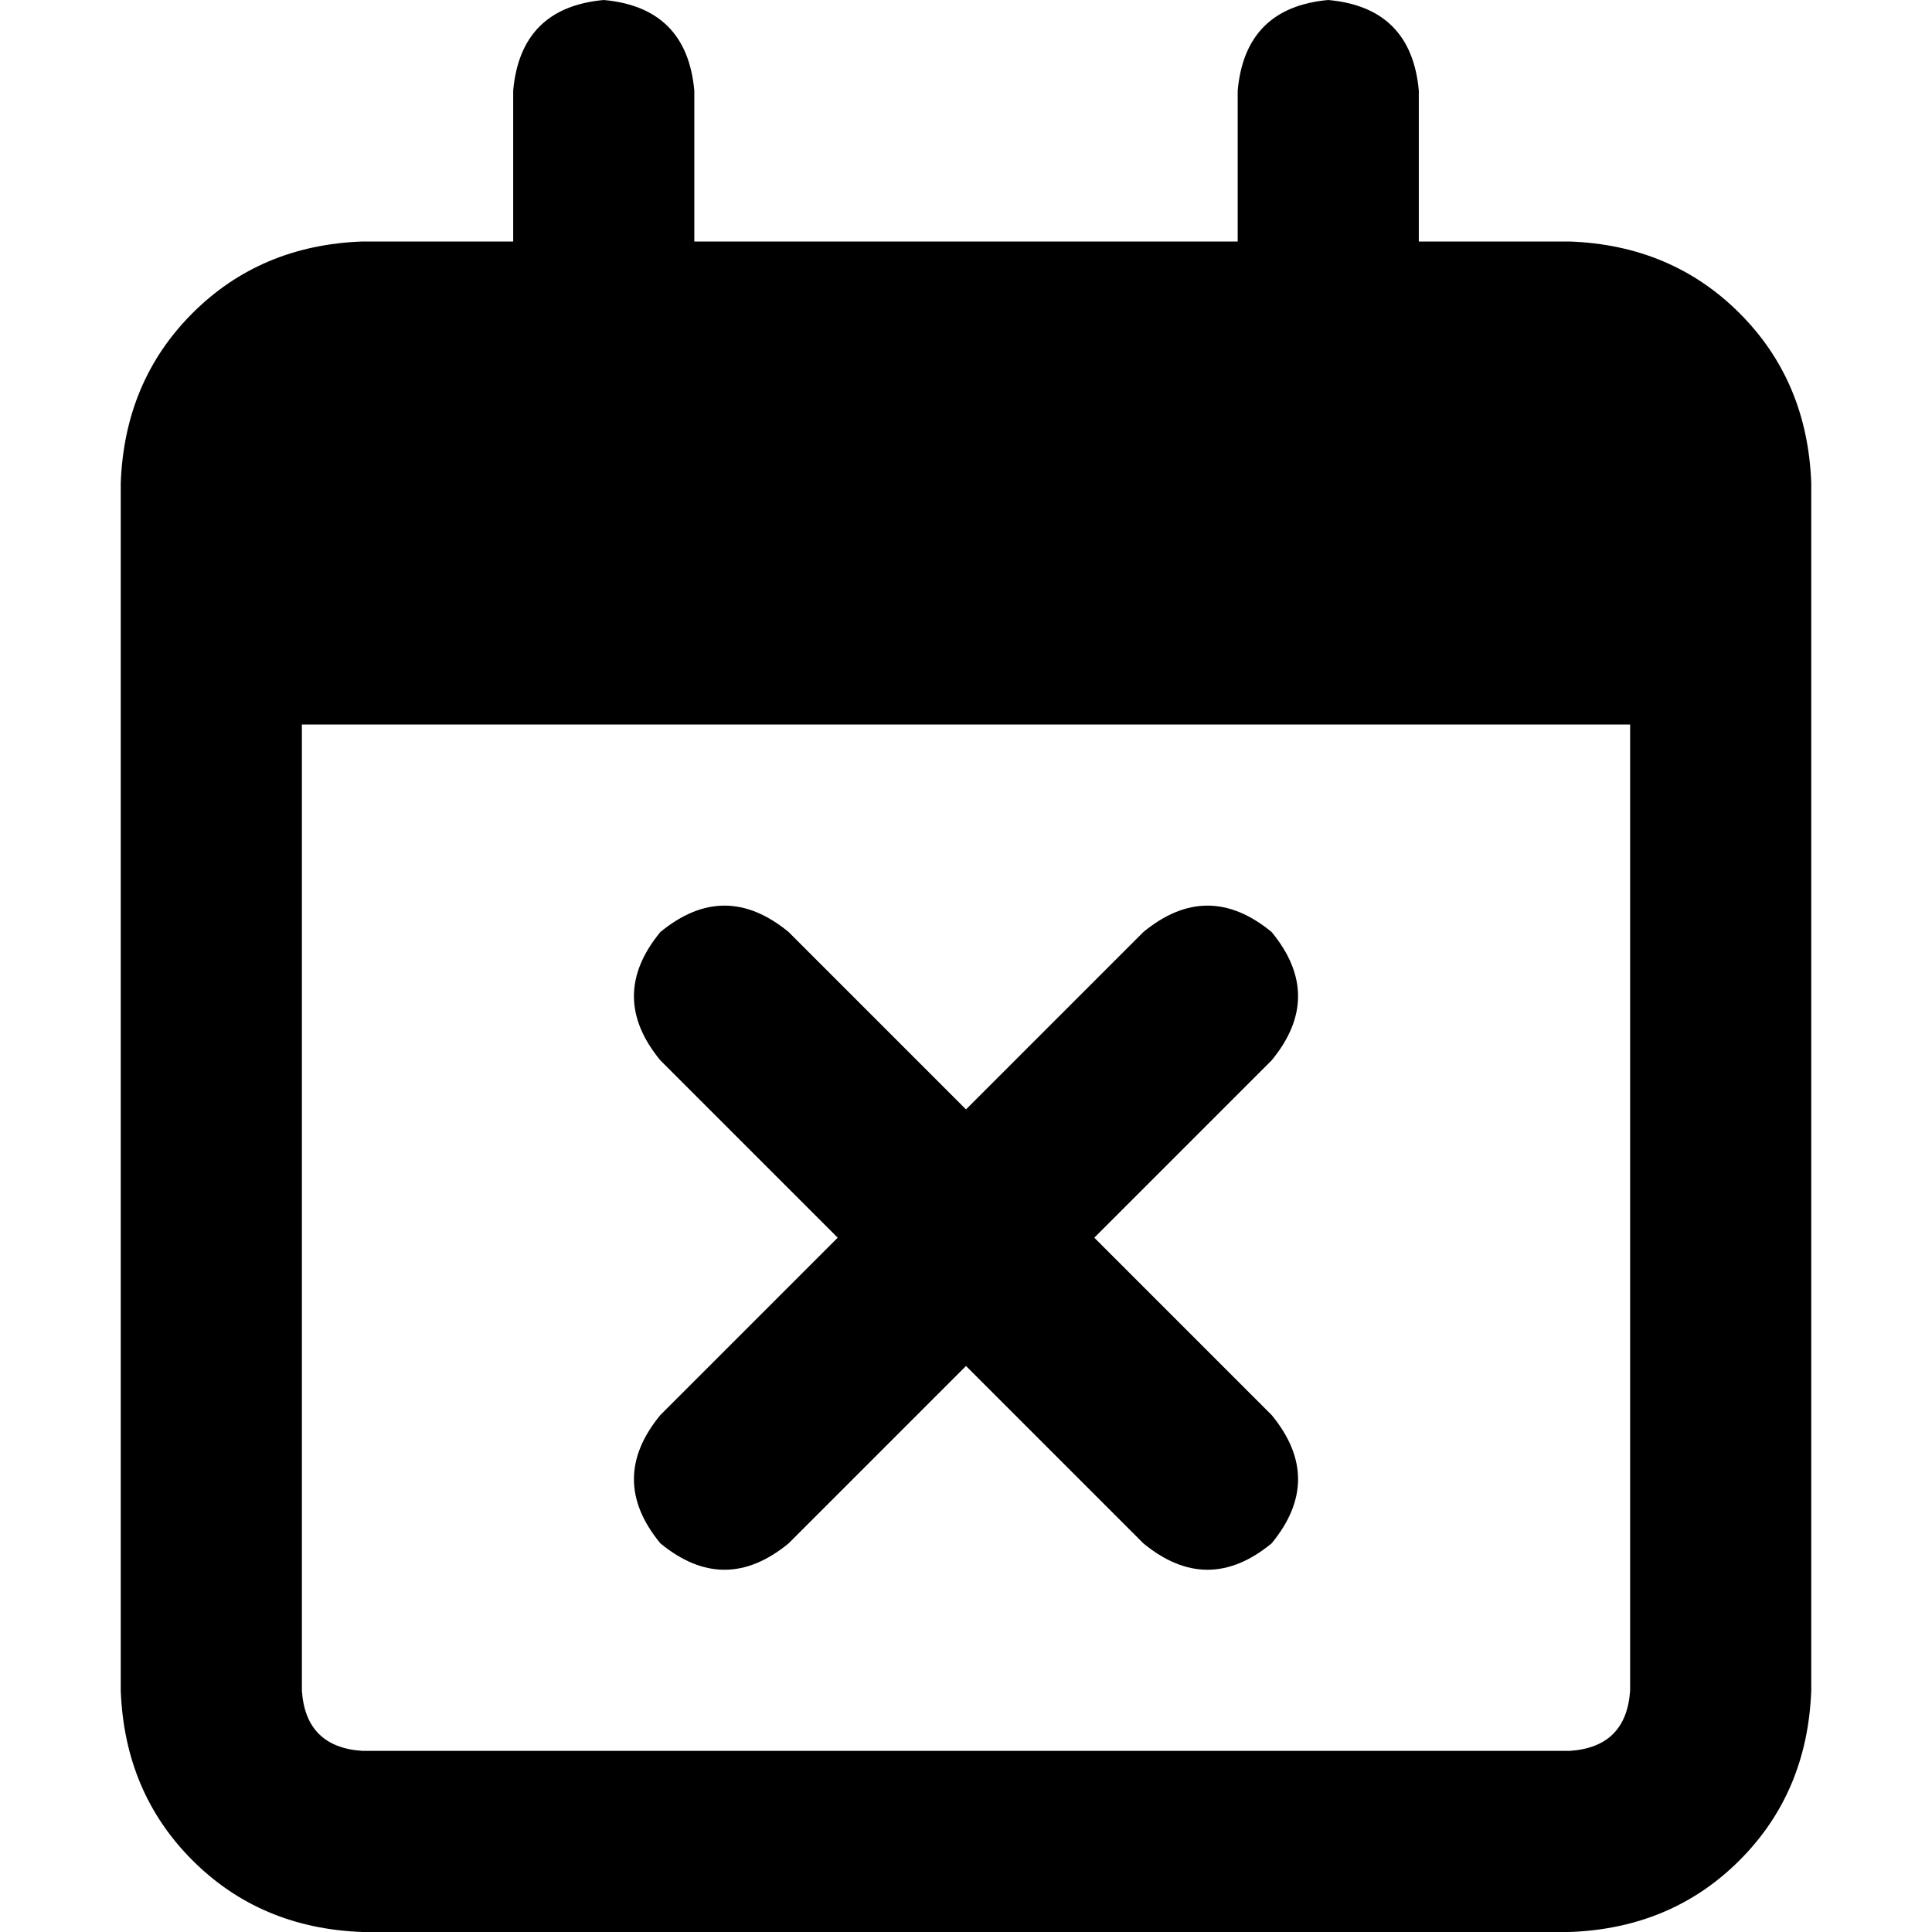 <svg xmlns="http://www.w3.org/2000/svg" viewBox="0 0 512 512">
  <path d="M 160 0 Q 182 2 184 24 L 184 64 L 184 64 L 328 64 L 328 64 L 328 24 L 328 24 Q 330 2 352 0 Q 374 2 376 24 L 376 64 L 376 64 L 416 64 L 416 64 Q 443 65 461 83 Q 479 101 480 128 L 480 144 L 480 144 L 480 192 L 480 192 L 480 448 L 480 448 Q 479 475 461 493 Q 443 511 416 512 L 96 512 L 96 512 Q 69 511 51 493 Q 33 475 32 448 L 32 192 L 32 192 L 32 144 L 32 144 L 32 128 L 32 128 Q 33 101 51 83 Q 69 65 96 64 L 136 64 L 136 64 L 136 24 L 136 24 Q 138 2 160 0 L 160 0 Z M 432 192 L 80 192 L 432 192 L 80 192 L 80 448 L 80 448 Q 81 463 96 464 L 416 464 L 416 464 Q 431 463 432 448 L 432 192 L 432 192 Z M 337 281 L 290 328 L 337 281 L 290 328 L 337 375 L 337 375 Q 351 392 337 409 Q 320 423 303 409 L 256 362 L 256 362 L 209 409 L 209 409 Q 192 423 175 409 Q 161 392 175 375 L 222 328 L 222 328 L 175 281 L 175 281 Q 161 264 175 247 Q 192 233 209 247 L 256 294 L 256 294 L 303 247 L 303 247 Q 320 233 337 247 Q 351 264 337 281 L 337 281 Z" />
</svg>